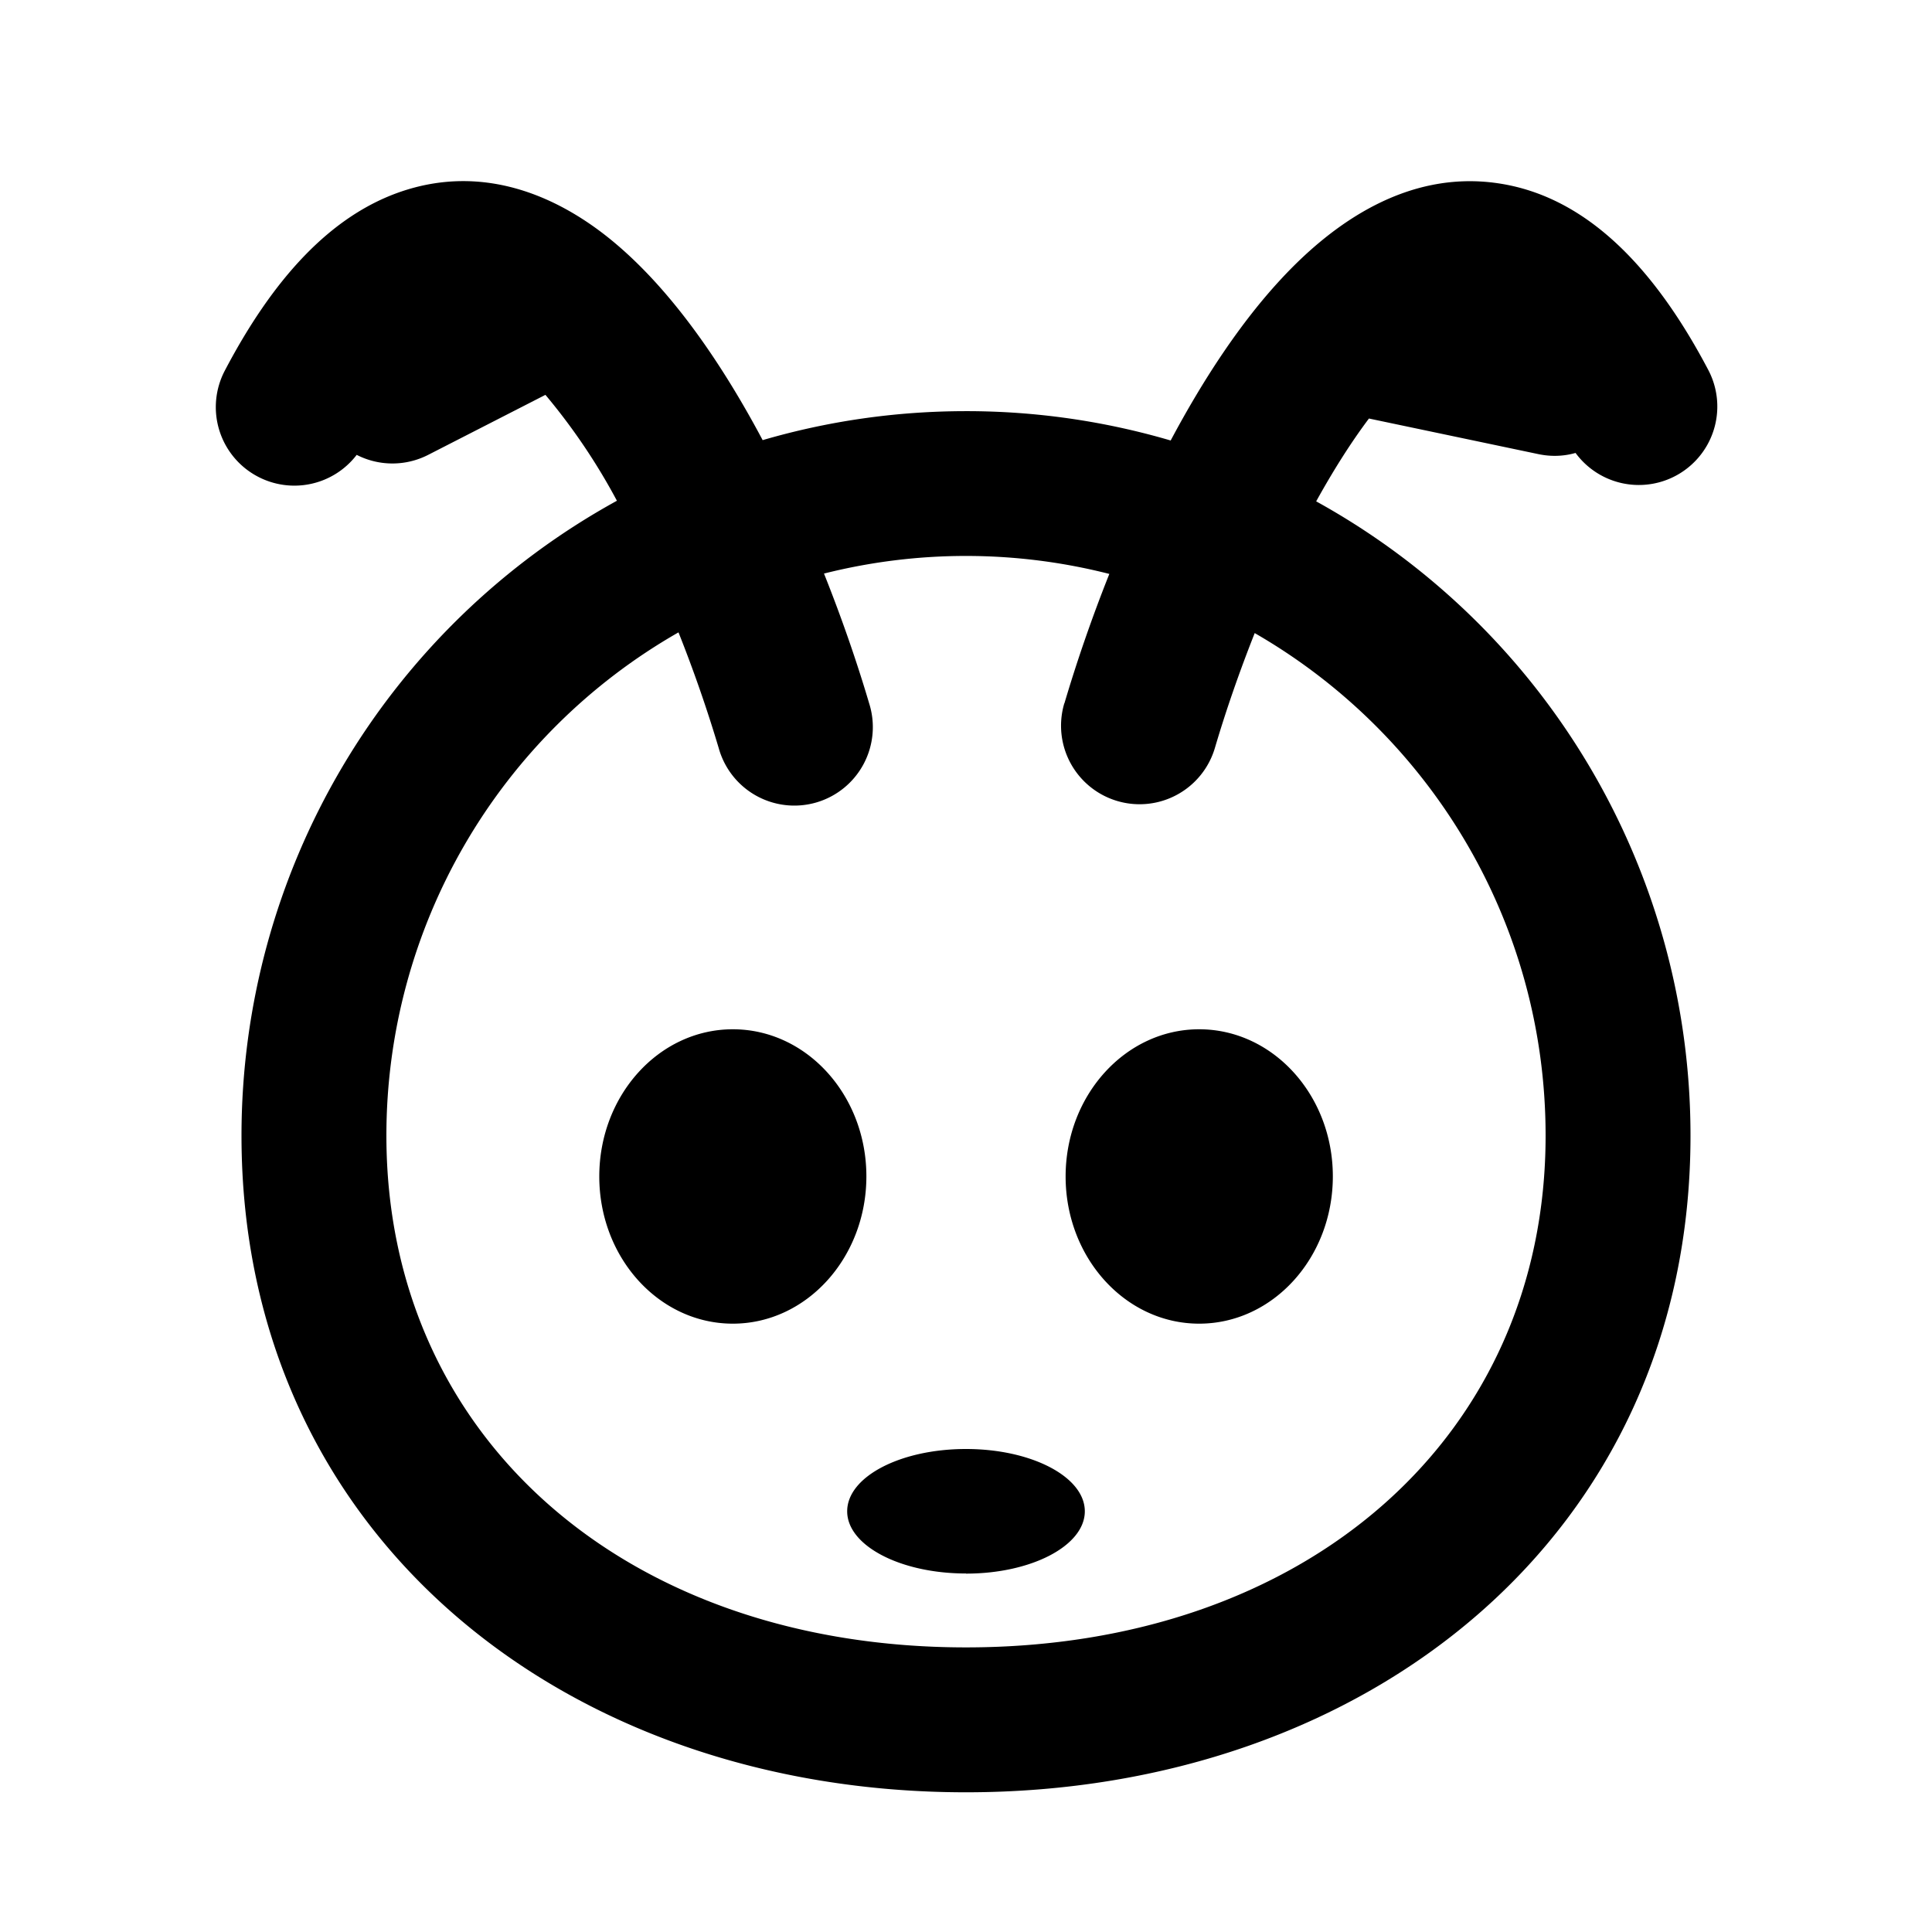 <svg xmlns="http://www.w3.org/2000/svg" width="16" height="16">
  <path fill="#000000" fill-rule="evenodd" d="M2.135 3.947a.65.65 0 0 0 .819-.18.65.65 0 0 0 .592 0l.971-.497a5.1 5.1 0 0 1 .592.877A5.999 5.999 0 0 0 2 9.405c0 3.314 2.686 5.438 6 5.438s6-2.124 6-5.438a5.998 5.998 0 0 0-3.1-5.253c.14-.253.286-.485.437-.686l1.404.295c.105.022.21.018.307-.01a.65.65 0 0 0 1.102-.682c-.444-.846-1.01-1.446-1.75-1.552-.743-.107-1.357.327-1.787.79-.34.365-.648.834-.918 1.341A6.002 6.002 0 0 0 8 3.405c-.585 0-1.15.084-1.684.24-.342-.643-.769-1.268-1.273-1.673-.445-.357-1.038-.606-1.695-.394-.613.198-1.094.744-1.486 1.491a.65.65 0 0 0 .273.878zm6.68 1.878c.1-.338.225-.703.372-1.072a4.81 4.81 0 0 0-2.363-.003c.146.366.272.73.374 1.075a.65.65 0 1 1-1.246.37 11.376 11.376 0 0 0-.333-.958A4.798 4.798 0 0 0 3.2 9.405c0 2.5 1.987 4.238 4.8 4.238 2.813 0 4.8-1.738 4.8-4.238 0-1.78-.97-3.334-2.409-4.162-.126.318-.238.64-.33.952a.65.65 0 0 1-1.247-.37zm1.116 5.137c.611 0 1.107-.546 1.107-1.22 0-.672-.496-1.218-1.107-1.218-.61 0-1.106.546-1.106 1.219s.495 1.219 1.106 1.219zm-3.862 0c.61 0 1.106-.546 1.106-1.22 0-.672-.495-1.218-1.106-1.218-.611 0-1.106.546-1.106 1.219s.495 1.219 1.106 1.219zM8 13.032c.544 0 .984-.232.984-.516 0-.285-.44-.516-.984-.516s-.984.23-.984.516c0 .284.44.515.984.515z" clip-rule="evenodd"/>
</svg>
